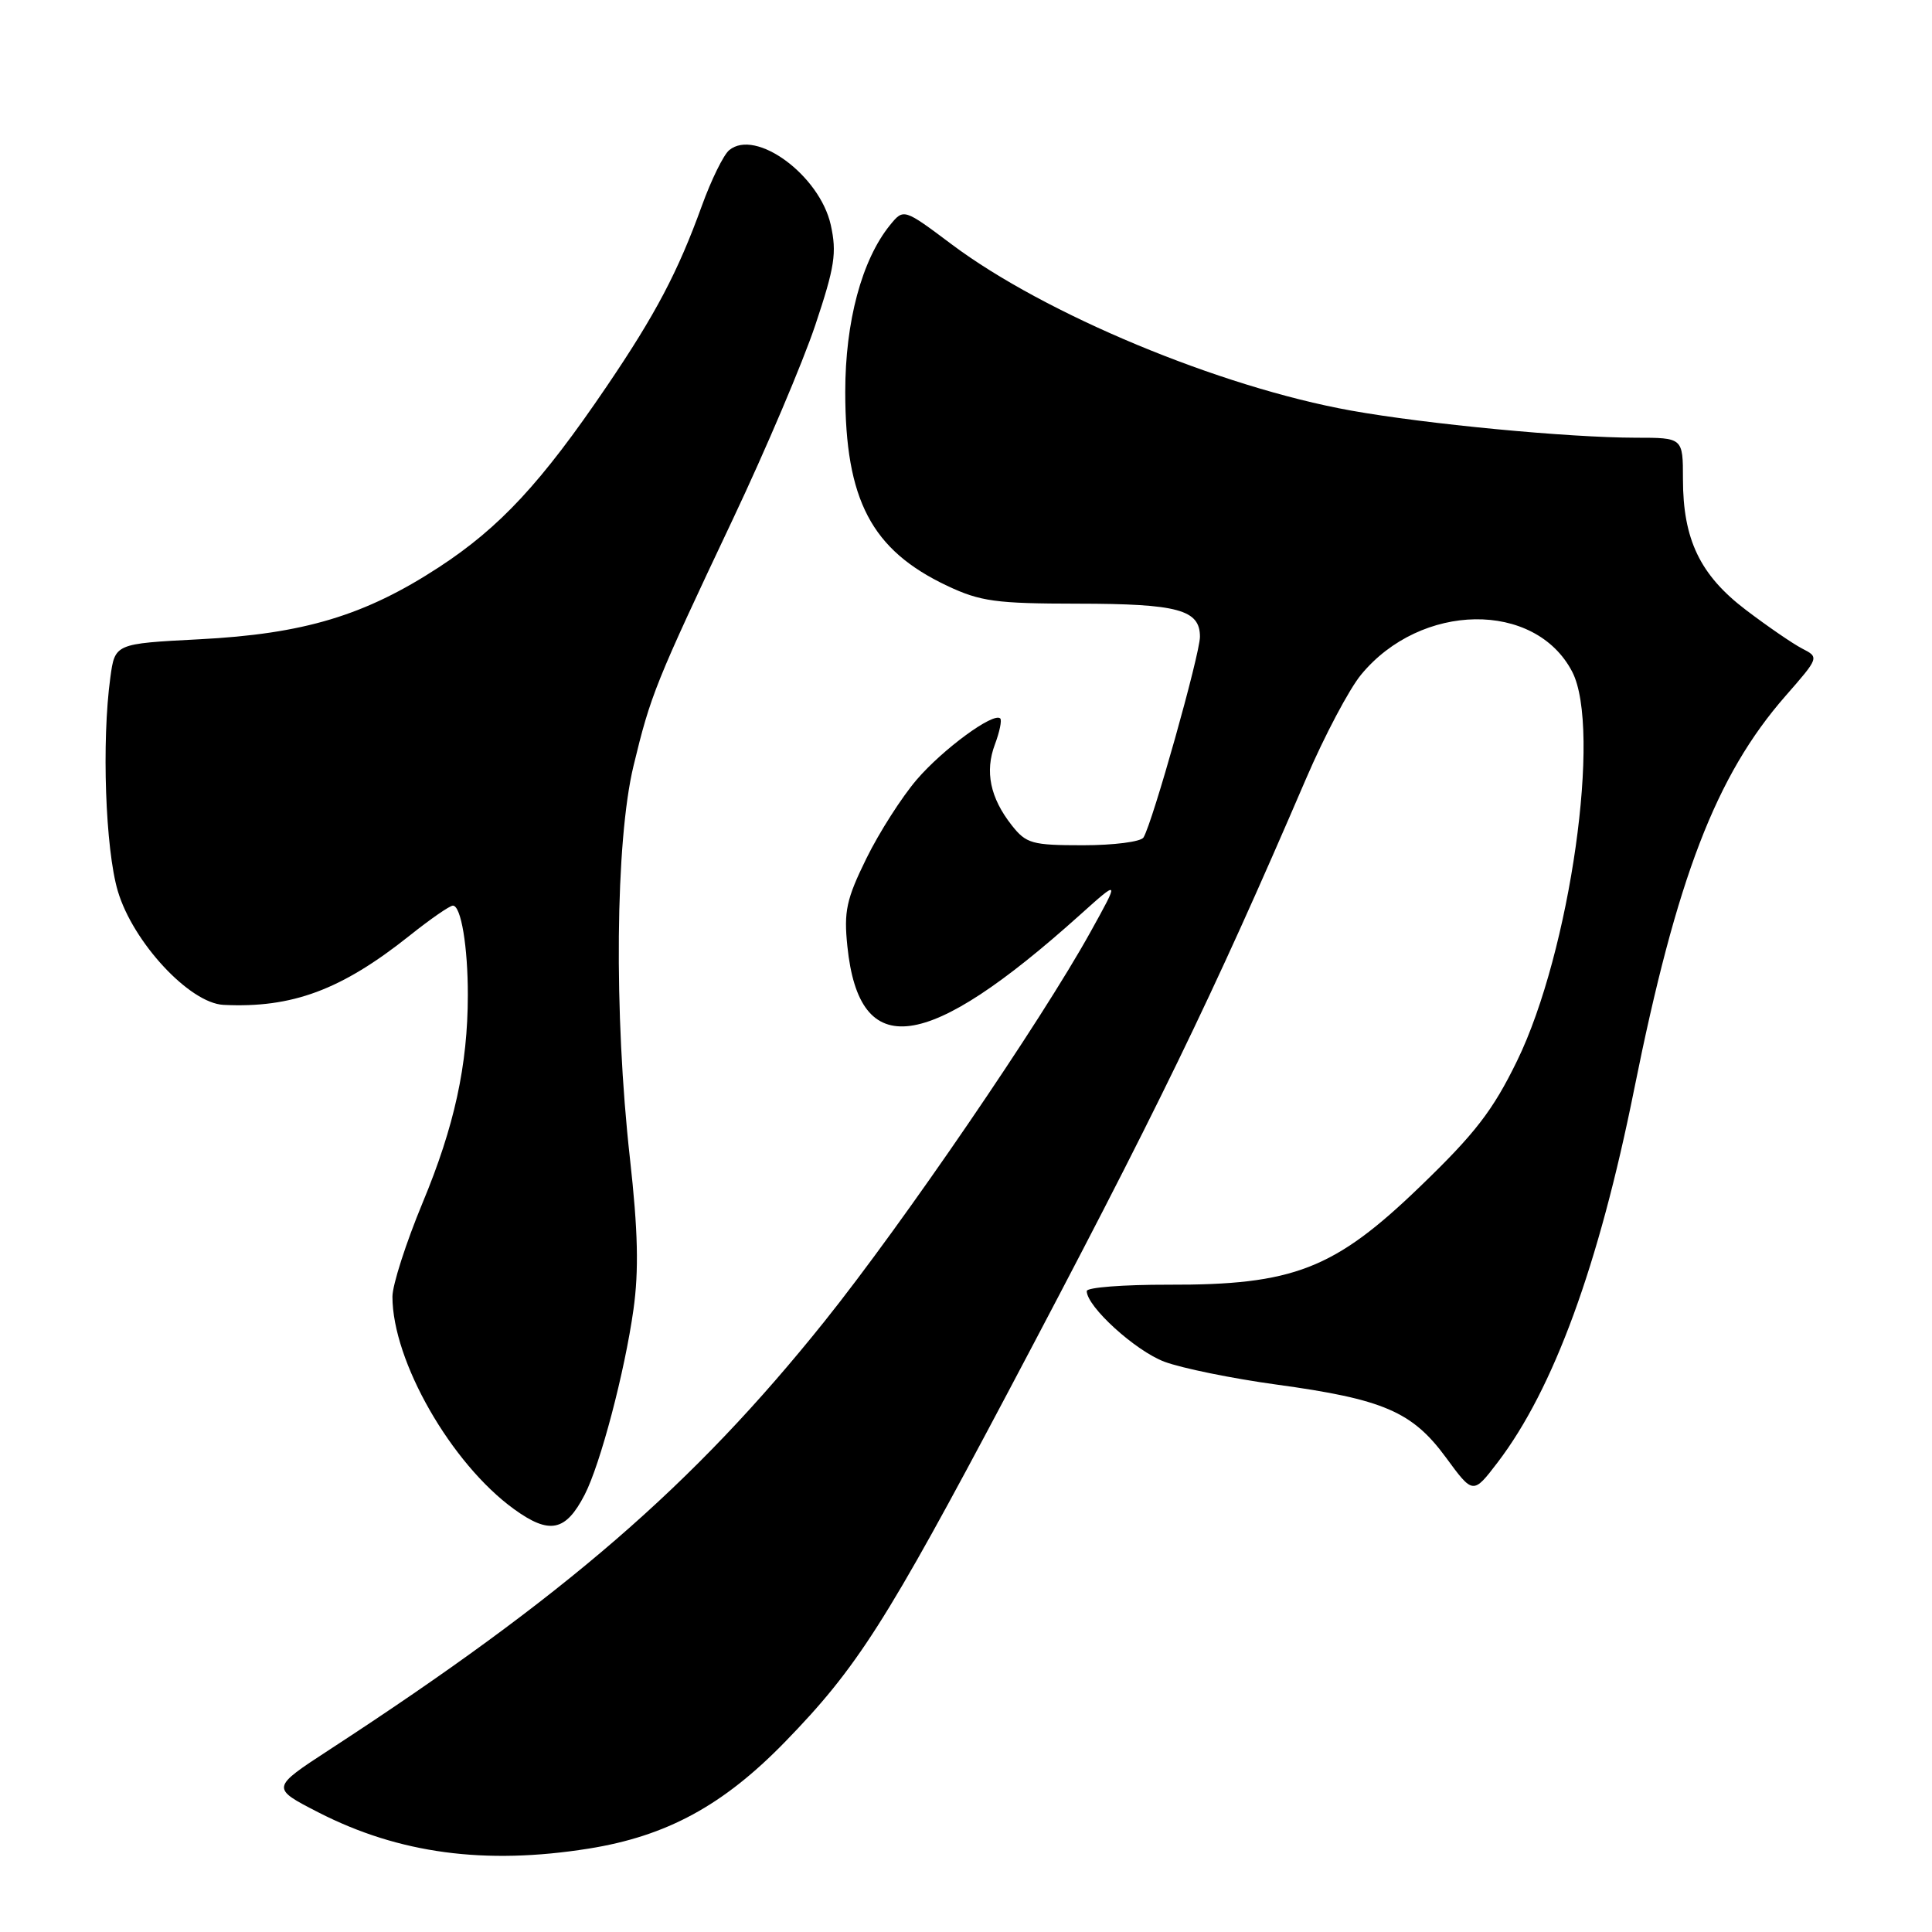<?xml version="1.0" encoding="UTF-8" standalone="no"?>
<!DOCTYPE svg PUBLIC "-//W3C//DTD SVG 1.1//EN" "http://www.w3.org/Graphics/SVG/1.1/DTD/svg11.dtd" >
<svg xmlns="http://www.w3.org/2000/svg" xmlns:xlink="http://www.w3.org/1999/xlink" version="1.1" viewBox="0 0 256 256">
 <g >
 <path fill="currentColor"
d=" M 78.00 244.95 C 88.33 243.30 95.81 239.24 103.99 230.84 C 113.57 220.99 117.39 215.00 133.55 184.50 C 153.26 147.27 160.59 132.19 173.06 103.18 C 175.50 97.50 178.78 91.30 180.35 89.40 C 188.26 79.79 203.41 79.57 208.32 89.00 C 212.25 96.55 208.06 126.14 201.02 140.57 C 197.81 147.16 195.45 150.21 188.15 157.24 C 176.81 168.18 171.39 170.29 154.75 170.23 C 148.84 170.22 144.00 170.59 144.00 171.07 C 144.00 173.13 150.45 179.00 154.30 180.44 C 156.61 181.30 163.28 182.66 169.12 183.46 C 183.31 185.40 187.13 187.05 191.59 193.12 C 195.19 198.03 195.19 198.03 198.45 193.77 C 205.86 184.05 211.84 167.71 216.53 144.37 C 222.17 116.30 227.38 102.75 236.57 92.24 C 241.06 87.11 241.06 87.10 238.78 85.93 C 237.53 85.28 234.18 82.98 231.34 80.82 C 225.27 76.21 223.00 71.48 223.00 63.48 C 223.00 58.00 223.00 58.00 216.75 58.00 C 207.84 57.99 188.95 56.19 179.00 54.40 C 161.61 51.27 138.47 41.64 126.12 32.39 C 119.74 27.61 119.74 27.61 117.92 29.84 C 114.19 34.45 112.00 42.63 112.00 51.91 C 112.00 66.27 115.47 72.87 125.50 77.62 C 129.91 79.70 131.96 79.98 142.82 79.99 C 156.09 80.00 159.00 80.79 159.00 84.37 C 159.00 86.68 152.71 109.04 151.52 110.97 C 151.17 111.54 147.57 112.00 143.51 112.00 C 136.73 112.00 135.98 111.79 134.05 109.34 C 131.20 105.71 130.48 102.23 131.83 98.64 C 132.45 96.99 132.77 95.44 132.54 95.20 C 131.66 94.33 124.93 99.27 121.46 103.32 C 119.49 105.62 116.49 110.31 114.80 113.75 C 112.15 119.15 111.80 120.75 112.28 125.38 C 113.86 140.73 122.70 139.54 143.10 121.23 C 148.37 116.50 148.37 116.50 144.49 123.50 C 137.93 135.35 119.68 162.06 109.24 175.10 C 91.86 196.80 74.84 211.52 43.69 231.82 C 35.88 236.91 35.88 236.91 42.19 240.15 C 52.85 245.61 64.26 247.14 78.00 244.95 Z  M 77.47 198.06 C 79.55 194.03 82.78 181.80 83.94 173.50 C 84.66 168.34 84.54 163.09 83.47 153.50 C 81.33 134.34 81.54 111.47 83.94 101.50 C 86.22 92.06 86.81 90.58 97.12 68.77 C 101.47 59.57 106.38 48.01 108.03 43.08 C 110.61 35.37 110.90 33.50 110.08 29.80 C 108.61 23.22 100.13 16.98 96.62 19.90 C 95.87 20.52 94.24 23.84 93.00 27.27 C 89.83 36.03 86.88 41.63 80.39 51.20 C 71.73 63.97 66.24 69.88 58.16 75.16 C 48.34 81.57 40.25 84.00 26.37 84.71 C 15.23 85.29 15.23 85.29 14.62 89.78 C 13.46 98.24 13.96 112.49 15.61 118.07 C 17.62 124.85 25.11 132.92 29.61 133.15 C 38.70 133.60 45.23 131.18 54.28 123.97 C 57.02 121.78 59.60 120.00 60.01 120.00 C 61.09 120.00 62.00 125.43 61.99 131.88 C 61.98 141.15 60.21 149.26 55.99 159.39 C 53.80 164.67 52.00 170.26 52.00 171.81 C 52.00 180.34 59.77 193.92 68.10 199.96 C 72.81 203.37 74.95 202.94 77.47 198.06 Z "/>
</g>
</svg>